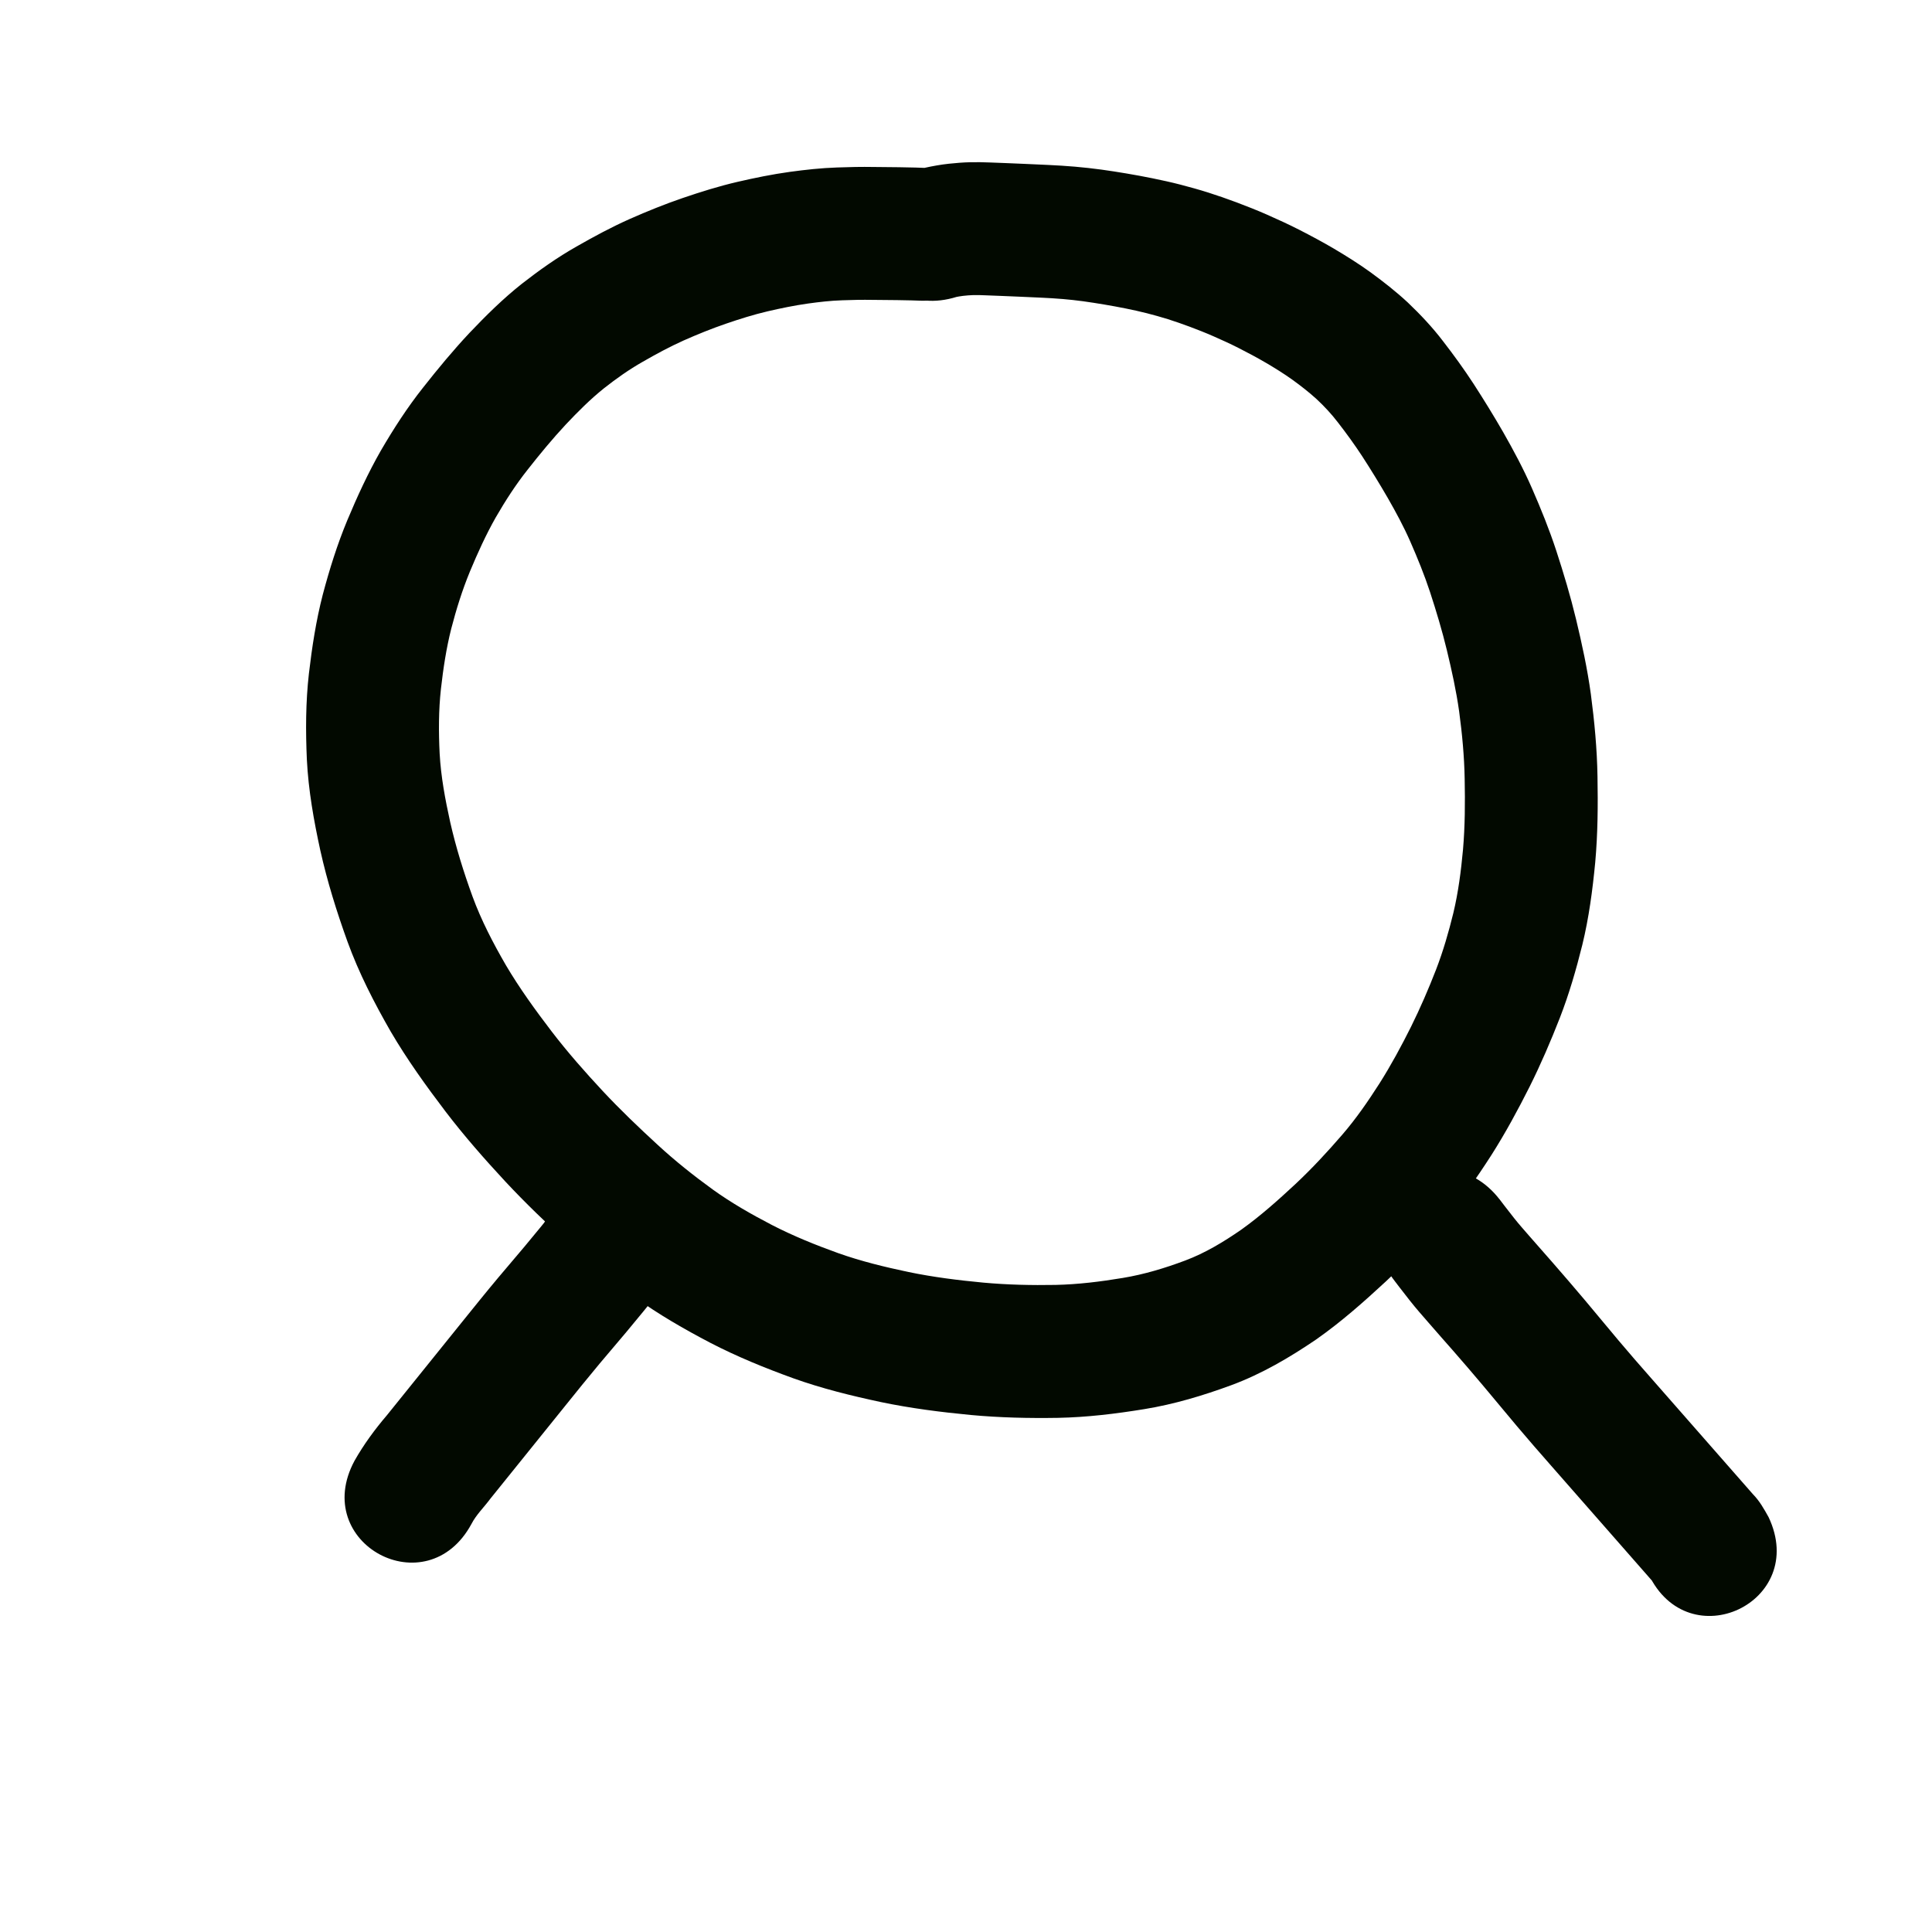 <?xml version="1.0" encoding="UTF-8" standalone="no"?>
<!-- Created with Inkscape (http://www.inkscape.org/) -->

<svg
   xmlns:dc="http://purl.org/dc/elements/1.1/"
   xmlns:cc="http://creativecommons.org/ns#"
   xmlns:rdf="http://www.w3.org/1999/02/22-rdf-syntax-ns#"
   xmlns:svg="http://www.w3.org/2000/svg"
   xmlns="http://www.w3.org/2000/svg"
   xmlns:sodipodi="http://sodipodi.sourceforge.net/DTD/sodipodi-0.dtd"
   xmlns:inkscape="http://www.inkscape.org/namespaces/inkscape"
   width="10cm"
   height="10cm"
   viewBox="0 0 100 100"
   version="1.1"
   id="svg8"
   sodipodi:docname="jan.svg"
   inkscape:version="0.92.3 (2405546, 2018-03-11)">
  <defs
     id="defs2" />
  <sodipodi:namedview
     id="base"
     pagecolor="#ffffff"
     bordercolor="#666666"
     borderopacity="1.0"
     inkscape:pageopacity="0.0"
     inkscape:pageshadow="2"
     inkscape:zoom="1"
     inkscape:cx="175.50186"
     inkscape:cy="160.37856"
     inkscape:document-units="cm"
     inkscape:current-layer="layer1"
     showgrid="true"
     units="cm"
     inkscape:window-width="882"
     inkscape:window-height="707"
     inkscape:window-x="784"
     inkscape:window-y="204"
     inkscape:window-maximized="0"
     inkscape:snap-nodes="false">
    <inkscape:grid
       type="xygrid"
       id="grid815"
       units="cm"
       spacingx="10"
       spacingy="10" />
  </sodipodi:namedview>
  <g
     inkscape:label="Layer 1"
     inkscape:groupmode="layer"
     id="layer1"
     transform="translate(0,-197)">
    <path
       style="opacity:1;fill:#020900;fill-opacity:1;stroke:none;stroke-width:1;stroke-linecap:butt;stroke-linejoin:round;stroke-miterlimit:4;stroke-dasharray:none;stroke-opacity:1"
       id="path1671"
       d="m 47.541,212.56 c -0.122,-0.004 -0.244,-0.008 -0.366,-0.012 -0.247,-0.007 -0.494,-0.011 -0.74,-0.014 -0.421,-0.006 -0.842,-0.009 -1.263,-0.012 -0.526,-0.009 -1.053,2.3e-4 -1.579,0.021 -0.598,0.019 -1.192,0.088 -1.783,0.17 -0.7,0.099 -1.393,0.242 -2.082,0.402 -0.733,0.172 -1.451,0.399 -2.162,0.643 -0.742,0.255 -1.468,0.549 -2.185,0.867 -0.727,0.326 -1.427,0.706 -2.117,1.103 -0.707,0.401 -1.369,0.871 -2.006,1.373 -0.707,0.567 -1.347,1.209 -1.968,1.867 -0.698,0.749 -1.35,1.54 -1.982,2.345 -0.615,0.775 -1.15,1.607 -1.645,2.463 -0.512,0.903 -0.941,1.849 -1.34,2.806 -0.395,0.959 -0.704,1.949 -0.965,2.952 -0.259,1.026 -0.416,2.072 -0.535,3.122 -0.123,1.112 -0.122,2.231 -0.067,3.347 0.066,1.199 0.288,2.379 0.546,3.549 0.296,1.308 0.696,2.588 1.154,3.847 0.456,1.243 1.068,2.416 1.729,3.559 0.703,1.191 1.516,2.312 2.354,3.411 0.83,1.085 1.733,2.109 2.663,3.108 0.905,0.968 1.863,1.884 2.839,2.78 0.903,0.833 1.864,1.597 2.858,2.317 0.966,0.694 2.001,1.283 3.055,1.831 1.109,0.571 2.266,1.039 3.439,1.46 1.186,0.421 2.409,0.716 3.638,0.976 1.278,0.264 2.573,0.426 3.871,0.548 1.243,0.113 2.491,0.141 3.738,0.118 1.167,-0.026 2.326,-0.169 3.477,-0.361 1.107,-0.183 2.179,-0.508 3.228,-0.901 1.04,-0.391 1.988,-0.965 2.898,-1.594 0.998,-0.712 1.912,-1.531 2.809,-2.365 0.856,-0.802 1.653,-1.662 2.419,-2.549 0.72,-0.833 1.343,-1.739 1.935,-2.665 0.597,-0.943 1.127,-1.925 1.626,-2.923 0.48,-0.969 0.909,-1.961 1.3,-2.968 0.367,-0.953 0.65,-1.933 0.893,-2.924 0.257,-1.076 0.397,-2.173 0.499,-3.273 0.106,-1.219 0.111,-2.443 0.087,-3.666 -0.02,-1.167 -0.13,-2.329 -0.285,-3.486 -0.15,-1.073 -0.384,-2.132 -0.638,-3.184 -0.245,-1.012 -0.545,-2.009 -0.868,-2.998 -0.293,-0.891 -0.648,-1.76 -1.024,-2.619 -0.341,-0.777 -0.745,-1.523 -1.166,-2.258 -0.424,-0.732 -0.867,-1.454 -1.327,-2.164 -0.392,-0.598 -0.812,-1.177 -1.251,-1.742 -0.334,-0.437 -0.708,-0.838 -1.11,-1.213 -0.398,-0.361 -0.822,-0.691 -1.257,-1.005 -0.44,-0.314 -0.9,-0.599 -1.366,-0.873 -0.459,-0.268 -0.928,-0.517 -1.402,-0.759 -0.428,-0.218 -0.866,-0.417 -1.306,-0.61 -0.405,-0.178 -0.816,-0.339 -1.23,-0.495 -0.375,-0.14 -0.753,-0.271 -1.135,-0.393 -0.359,-0.112 -0.722,-0.212 -1.086,-0.306 -0.362,-0.093 -0.727,-0.171 -1.093,-0.246 -0.374,-0.076 -0.749,-0.143 -1.125,-0.207 -0.36,-0.061 -0.721,-0.116 -1.083,-0.167 -0.345,-0.048 -0.691,-0.083 -1.037,-0.114 -0.372,-0.033 -0.744,-0.052 -1.117,-0.071 -0.376,-0.018 -0.753,-0.034 -1.129,-0.051 -0.318,-0.014 -0.637,-0.027 -0.955,-0.04 -0.275,-0.011 -0.549,-0.022 -0.824,-0.032 -0.205,-0.006 -0.409,-0.018 -0.614,-0.011 -0.179,0.005 -0.357,0.02 -0.534,0.04 -0.146,0.019 -0.293,0.042 -0.435,0.074 0.039,-0.009 0.078,-0.018 0.118,-0.026 -4.642,1.454 -6.698,-5.111 -2.056,-6.565 v 0 c 0.131,-0.037 0.261,-0.075 0.392,-0.112 0.41,-0.09 0.824,-0.165 1.242,-0.21 0.371,-0.039 0.744,-0.07 1.117,-0.078 0.34,-0.006 0.679,-0.002 1.018,0.013 0.286,0.01 0.572,0.021 0.858,0.033 0.324,0.013 0.648,0.027 0.971,0.041 0.389,0.017 0.779,0.034 1.168,0.053 0.466,0.023 0.931,0.049 1.396,0.09 0.461,0.042 0.921,0.089 1.379,0.153 0.428,0.06 0.856,0.125 1.282,0.198 0.451,0.077 0.902,0.158 1.35,0.25 0.483,0.099 0.964,0.203 1.442,0.327 0.487,0.127 0.972,0.261 1.452,0.413 0.493,0.158 0.983,0.327 1.468,0.509 0.529,0.2 1.056,0.407 1.573,0.635 0.561,0.248 1.119,0.503 1.666,0.782 0.595,0.305 1.184,0.619 1.761,0.957 0.653,0.386 1.297,0.788 1.913,1.232 0.674,0.491 1.331,1.005 1.942,1.573 0.655,0.624 1.276,1.283 1.825,2.003 0.554,0.717 1.087,1.45 1.582,2.21 0.53,0.819 1.041,1.649 1.528,2.494 0.54,0.948 1.056,1.91 1.493,2.91 0.464,1.063 0.901,2.139 1.262,3.243 0.379,1.163 0.731,2.336 1.018,3.526 0.308,1.284 0.589,2.575 0.768,3.884 0.187,1.415 0.321,2.837 0.344,4.265 0.027,1.482 0.016,2.966 -0.117,4.443 -0.138,1.435 -0.326,2.867 -0.668,4.27 -0.317,1.278 -0.684,2.544 -1.161,3.773 -0.472,1.209 -0.985,2.401 -1.564,3.563 -0.609,1.21 -1.254,2.403 -1.982,3.547 -0.772,1.201 -1.589,2.375 -2.526,3.456 -0.932,1.074 -1.9,2.117 -2.94,3.088 -1.147,1.063 -2.322,2.101 -3.605,3.001 -1.379,0.937 -2.82,1.784 -4.39,2.365 -1.463,0.538 -2.958,0.988 -4.5,1.239 -1.482,0.242 -2.975,0.423 -4.478,0.452 -1.503,0.024 -3.006,-0.009 -4.503,-0.148 -1.561,-0.149 -3.117,-0.347 -4.653,-0.668 -1.537,-0.328 -3.064,-0.704 -4.546,-1.235 -1.462,-0.53 -2.903,-1.116 -4.285,-1.832 -1.352,-0.708 -2.678,-1.469 -3.916,-2.365 -1.204,-0.878 -2.372,-1.803 -3.466,-2.815 -1.109,-1.019 -2.197,-2.062 -3.225,-3.164 -1.081,-1.165 -2.132,-2.36 -3.097,-3.624 -1.014,-1.334 -1.994,-2.697 -2.842,-4.145 -0.857,-1.494 -1.646,-3.027 -2.235,-4.649 -0.557,-1.545 -1.048,-3.113 -1.406,-4.717 -0.338,-1.551 -0.618,-3.116 -0.698,-4.704 -0.066,-1.485 -0.063,-2.973 0.105,-4.452 0.161,-1.375 0.371,-2.745 0.717,-4.087 0.347,-1.308 0.75,-2.6 1.27,-3.851 0.516,-1.232 1.074,-2.448 1.738,-3.609 0.66,-1.132 1.37,-2.234 2.186,-3.262 0.765,-0.971 1.553,-1.925 2.399,-2.827 0.856,-0.9 1.741,-1.776 2.717,-2.548 0.9,-0.702 1.832,-1.363 2.827,-1.926 0.898,-0.514 1.81,-1.005 2.755,-1.426 0.9,-0.397 1.811,-0.767 2.742,-1.085 0.932,-0.318 1.872,-0.612 2.832,-0.835 0.895,-0.207 1.795,-0.391 2.705,-0.517 0.813,-0.111 1.629,-0.201 2.45,-0.228 0.633,-0.024 1.266,-0.037 1.899,-0.026 0.436,0.003 0.872,0.007 1.309,0.013 0.284,0.004 0.569,0.008 0.853,0.017 0.161,0.005 0.321,0.01 0.481,0.017 4.859,0.23 4.533,7.102 -0.326,6.871 z"
       inkscape:connector-curvature="0" />
    <path
       style="opacity:1;fill:#020900;fill-opacity:1;stroke:none;stroke-width:1;stroke-linecap:butt;stroke-linejoin:round;stroke-miterlimit:4;stroke-dasharray:none;stroke-opacity:1"
       id="path1673"
       d="m 34.15,263.679 c -0.213,0.413 -0.503,0.775 -0.794,1.133 -0.311,0.379 -0.622,0.758 -0.937,1.134 -0.458,0.541 -0.918,1.081 -1.374,1.624 -0.603,0.72 -1.191,1.452 -1.78,2.183 -0.678,0.844 -1.357,1.688 -2.038,2.529 -0.613,0.759 -1.225,1.519 -1.837,2.279 -0.321,0.437 -0.736,0.832 -0.984,1.312 -2.308,4.282 -8.363,1.018 -6.056,-3.264 v 0 c 0.479,-0.846 1.05,-1.622 1.681,-2.362 0.616,-0.765 1.231,-1.529 1.848,-2.293 0.678,-0.838 1.354,-1.678 2.029,-2.518 0.618,-0.766 1.234,-1.534 1.866,-2.288 0.454,-0.541 0.912,-1.079 1.369,-1.618 0.294,-0.351 0.585,-0.705 0.875,-1.059 0.229,-0.281 0.163,-0.22 0.015,0.058 2.227,-4.325 8.343,-1.176 6.116,3.149 z"
       inkscape:connector-curvature="0" />
    <path
       style="opacity:1;fill:#020900;fill-opacity:1;stroke:none;stroke-width:1;stroke-linecap:butt;stroke-linejoin:round;stroke-miterlimit:4;stroke-dasharray:none;stroke-opacity:1"
       id="path1675"
       d="m 77.613,259.071 c 0.096,0.121 0.187,0.245 0.28,0.367 0.162,0.209 0.325,0.418 0.488,0.626 0.242,0.305 0.501,0.595 0.756,0.889 0.413,0.476 0.831,0.947 1.246,1.42 0.547,0.624 1.086,1.257 1.623,1.89 0.596,0.709 1.186,1.423 1.781,2.133 0.55,0.655 1.114,1.298 1.678,1.94 0.479,0.546 0.958,1.092 1.436,1.637 0.382,0.435 0.764,0.871 1.146,1.306 0.304,0.347 0.609,0.694 0.913,1.041 0.243,0.277 0.485,0.553 0.728,0.83 0.193,0.22 0.387,0.441 0.58,0.661 0.154,0.176 0.308,0.351 0.462,0.527 0.344,0.349 0.578,0.768 0.814,1.193 2.076,4.399 -4.145,7.335 -6.221,2.936 v 0 c 0.249,0.419 0.141,0.274 0.368,0.561 0.042,0.053 -0.173,-0.208 -0.133,-0.154 -0.154,-0.176 -0.308,-0.351 -0.462,-0.527 -0.193,-0.22 -0.387,-0.441 -0.58,-0.661 -0.243,-0.277 -0.485,-0.553 -0.728,-0.83 -0.304,-0.347 -0.609,-0.694 -0.913,-1.041 -0.382,-0.435 -0.764,-0.871 -1.146,-1.306 -0.478,-0.545 -0.956,-1.09 -1.435,-1.636 -0.599,-0.682 -1.197,-1.365 -1.781,-2.059 -0.587,-0.701 -1.17,-1.406 -1.759,-2.106 -0.51,-0.603 -1.022,-1.204 -1.543,-1.798 -0.423,-0.481 -0.848,-0.961 -1.267,-1.445 -0.332,-0.381 -0.667,-0.76 -0.979,-1.158 -0.184,-0.235 -0.367,-0.469 -0.549,-0.705 -0.074,-0.097 -0.146,-0.195 -0.221,-0.29 -2.999,-3.83 2.416,-8.071 5.416,-4.242 z"
       inkscape:connector-curvature="0" />
  </g>
</svg>
